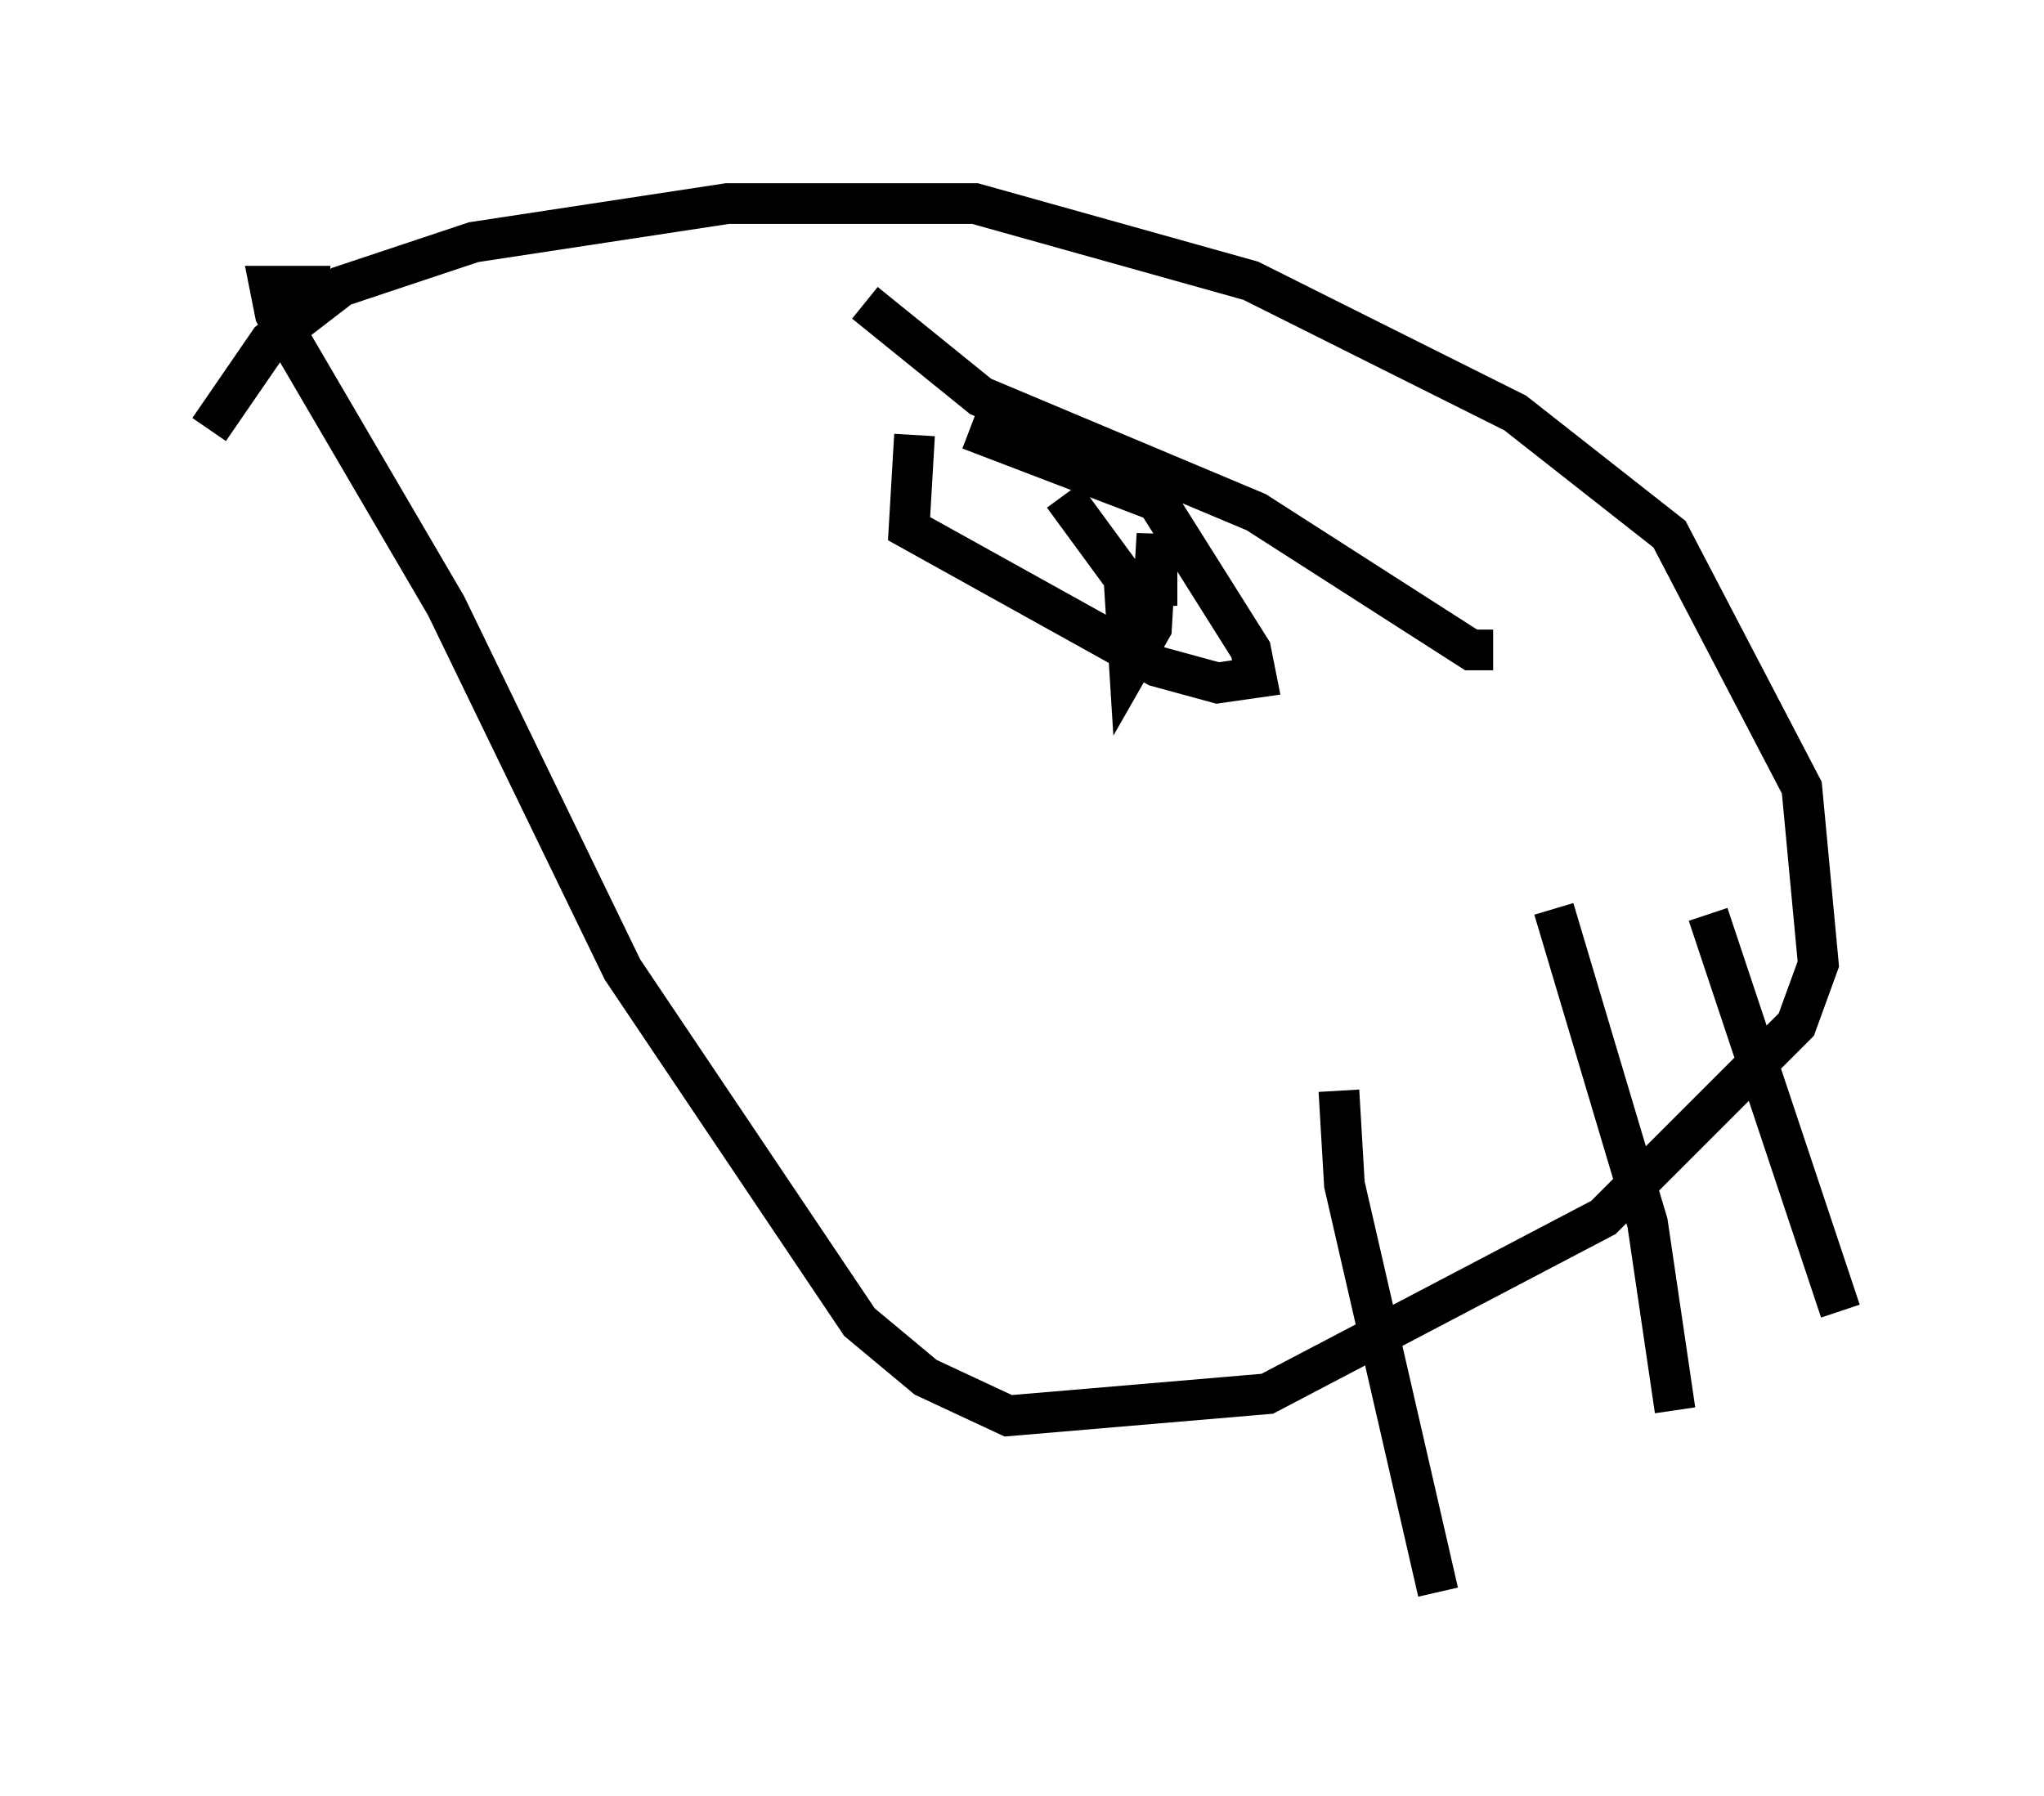 <?xml version="1.0" encoding="utf-8" ?>
<svg baseProfile="full" height="44.1" version="1.1" width="50.189" xmlns="http://www.w3.org/2000/svg" xmlns:ev="http://www.w3.org/2001/xml-events" xmlns:xlink="http://www.w3.org/1999/xlink"><defs /><rect fill="white" height="44.1" width="50.189" x="0" y="0" /><path d="M5, 13.119 m0.135, -2.571 l1.488, -2.165 1.759, -1.353 l3.248, -1.083 6.225, -0.947 l6.089, 0.0 6.766, 1.894 l6.495, 3.248 3.789, 2.977 l3.248, 6.225 0.406, 4.33 l-0.541, 1.488 -4.736, 4.736 l-8.254, 4.33 -6.36, 0.541 l-2.03, -0.947 -1.624, -1.353 l-5.819, -8.66 -4.33, -8.931 l-4.195, -7.172 -0.135, -0.677 l1.488, 0.0 m33.829, 15.426 l3.248, 9.743 m-7.036, -9.878 l2.3, 7.713 0.677, 4.601 m-8.254, -7.848 l0.135, 2.3 2.3, 10.013 m-11.502, -28.552 l4.601, 1.759 2.3, 3.654 l0.135, 0.677 -0.947, 0.135 l-1.488, -0.406 -6.089, -3.383 l0.135, -2.3 m3.654, 1.488 l1.488, 2.03 0.135, 2.165 l0.541, -0.947 0.135, -2.3 l0.0, 1.759 m-7.172, -7.442 l2.842, 2.3 6.766, 2.842 l5.277, 3.383 0.541, 0.0 " fill="none" stroke="black" stroke-width="1" /></svg>